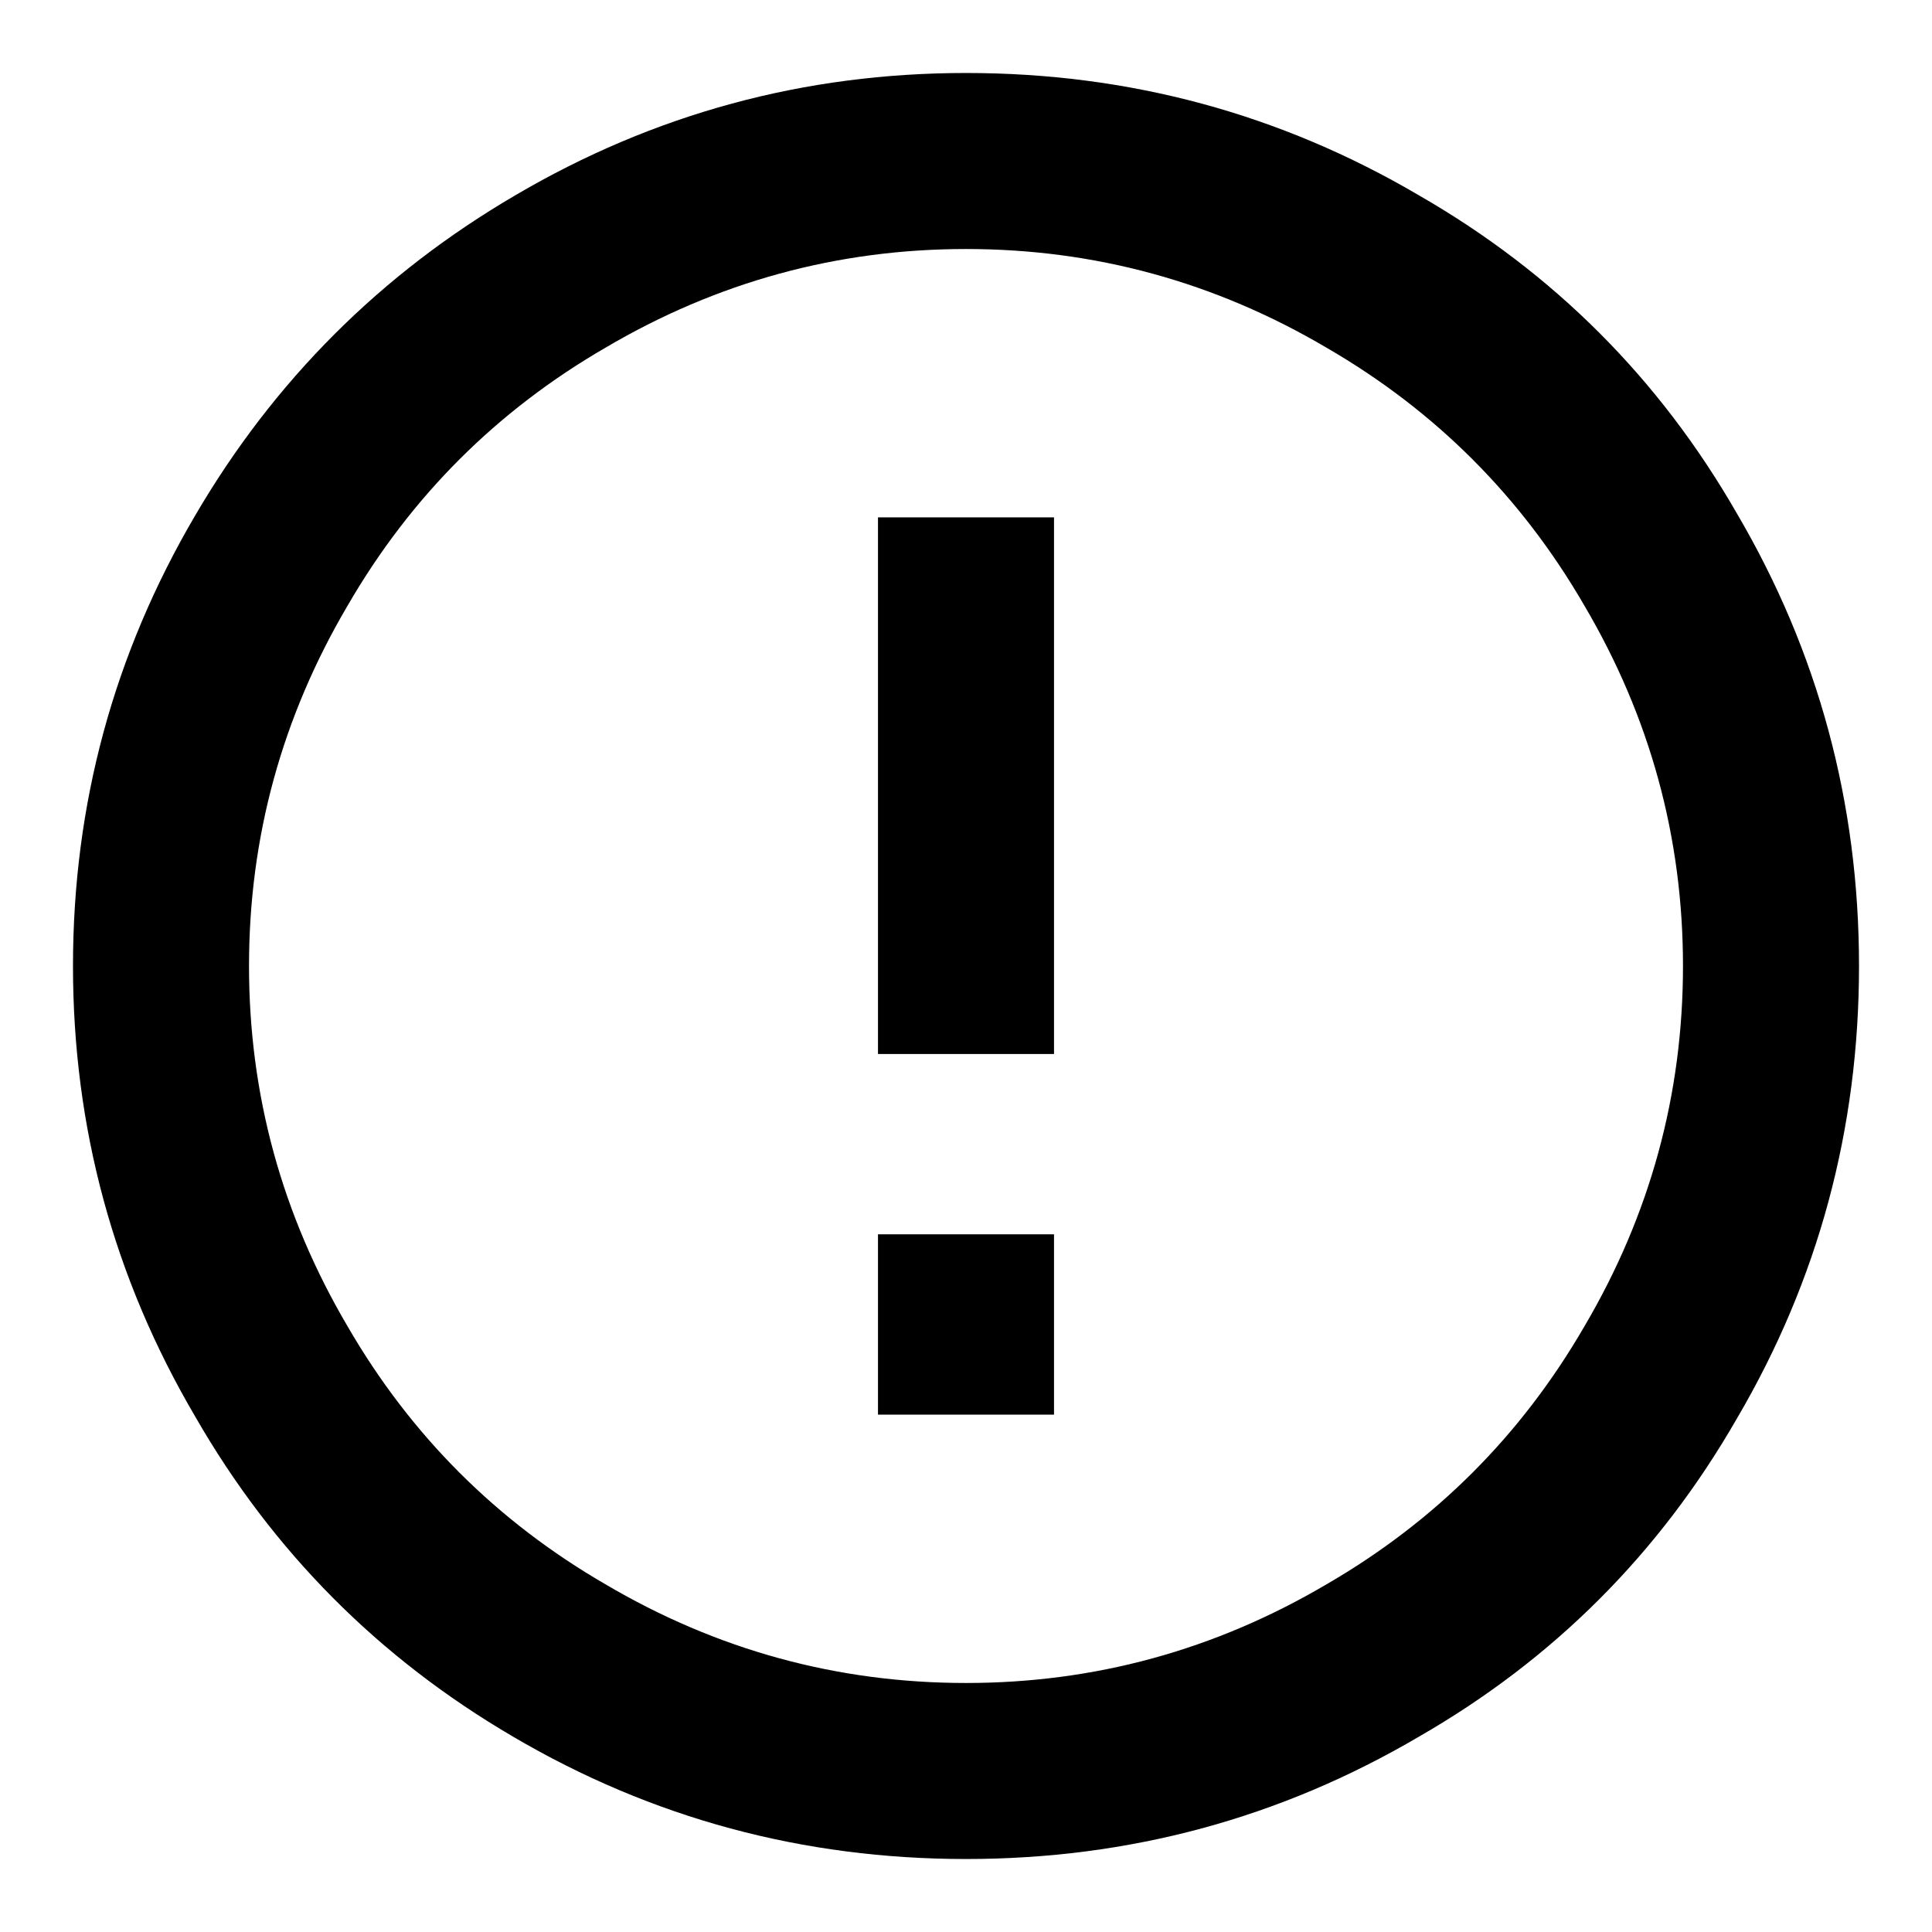 <?xml version="1.0" encoding="UTF-8"?>
<svg width="18px" height="18px" viewBox="0 0 18 18" version="1.1" xmlns="http://www.w3.org/2000/svg" xmlns:xlink="http://www.w3.org/1999/xlink">
    <!-- Generator: Sketch 53.2 (72643) - https://sketchapp.com -->
    <title></title>
    <desc>Created with Sketch.</desc>
    <g id="CNT-Wireframe" stroke="none" stroke-width="1" fill="none" fill-rule="evenodd">
        <path d="M9,15.68 C10.2,15.68 11.32,15.373 12.36,14.76 C13.373,14.173 14.173,13.373 14.76,12.36 C15.373,11.32 15.68,10.2 15.68,9 C15.68,7.8 15.373,6.68 14.76,5.64 C14.173,4.627 13.373,3.827 12.36,3.24 C11.32,2.627 10.2,2.32 9,2.32 C7.8,2.32 6.68,2.627 5.64,3.24 C4.627,3.827 3.827,4.627 3.24,5.64 C2.627,6.68 2.32,7.8 2.32,9 C2.32,10.2 2.627,11.32 3.24,12.36 C3.827,13.373 4.627,14.173 5.64,14.76 C6.68,15.373 7.8,15.68 9,15.68 Z M9,0.68 C10.52,0.68 11.927,1.06 13.22,1.82 C14.473,2.54 15.46,3.527 16.18,4.78 C16.94,6.073 17.32,7.48 17.32,9 C17.32,10.52 16.94,11.927 16.18,13.22 C15.46,14.473 14.473,15.46 13.22,16.18 C11.927,16.94 10.52,17.32 9,17.32 C7.48,17.32 6.073,16.94 4.78,16.18 C3.527,15.447 2.54,14.453 1.82,13.2 C1.06,11.907 0.68,10.507 0.68,9 C0.68,7.493 1.06,6.093 1.82,4.8 C2.553,3.547 3.547,2.553 4.8,1.82 C6.093,1.06 7.493,0.68 9,0.68 Z M8.18,4.82 L9.82,4.82 L9.82,9.82 L8.18,9.82 L8.18,4.82 Z M8.18,11.5 L9.82,11.5 L9.82,13.18 L8.18,13.18 L8.18,11.5 Z" id="" fill="#000000" fill-rule="nonzero"></path>
    </g>
</svg>